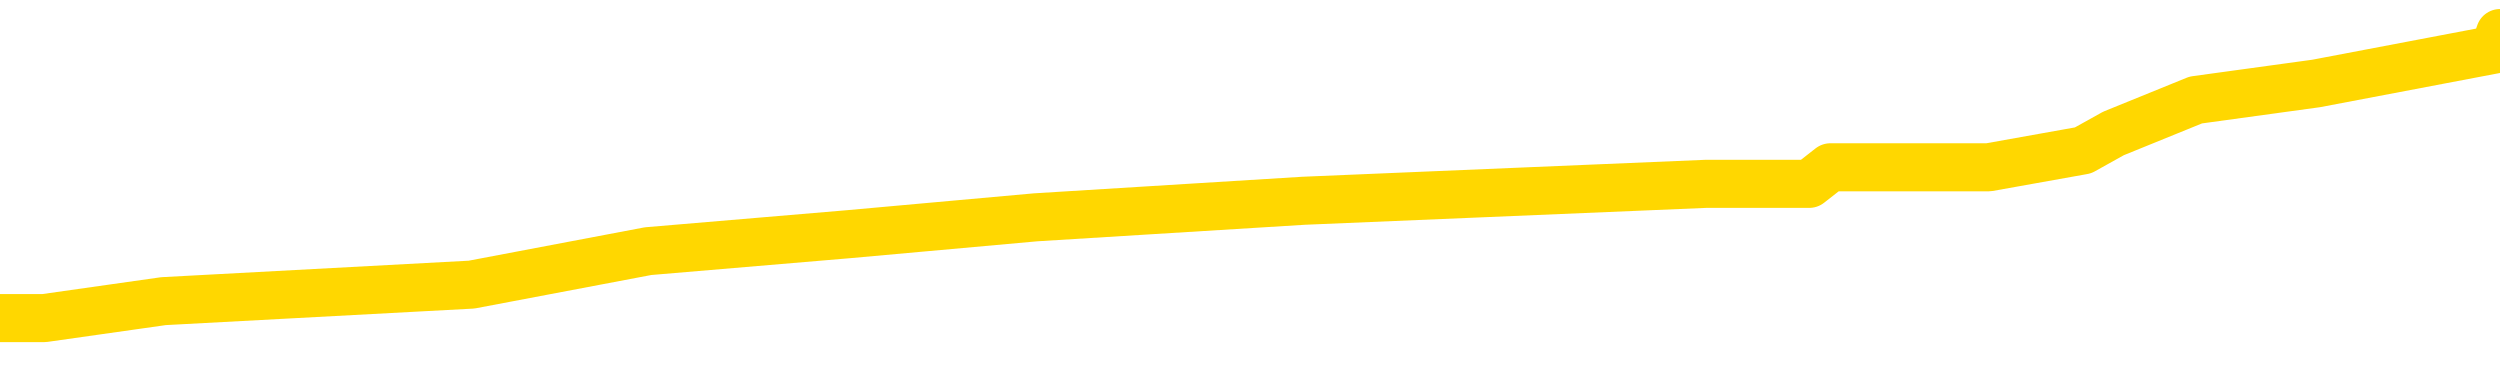 <svg xmlns="http://www.w3.org/2000/svg" version="1.1" viewBox="0 0 6500 1000">
	<path fill="none" stroke="gold" stroke-width="125" stroke-linecap="round" stroke-linejoin="round" d="M0 88185  L-609971 88185 L-609787 88142 L-609296 88054 L-609003 88011 L-608692 87924 L-608457 87880 L-608404 87793 L-608344 87706 L-608191 87662 L-608151 87575 L-608018 87531 L-607726 87488 L-607185 87488 L-606575 87444 L-606527 87444 L-605887 87401 L-605853 87401 L-605328 87401 L-605195 87357 L-604805 87270 L-604477 87183 L-604360 87095 L-604149 87008 L-603432 87008 L-602862 86965 L-602754 86965 L-602580 86921 L-602359 86834 L-601957 86790 L-601931 86703 L-601003 86616 L-600916 86529 L-600834 86442 L-600764 86354 L-600466 86311 L-600314 86224 L-598424 86267 L-598323 86267 L-598061 86267 L-597767 86311 L-597626 86224 L-597377 86224 L-597342 86180 L-597183 86136 L-596720 86049 L-596467 86006 L-596254 85918 L-596003 85875 L-595654 85831 L-594727 85744 L-594633 85657 L-594222 85613 L-593051 85526 L-591862 85482 L-591770 85395 L-591743 85308 L-591477 85221 L-591178 85134 L-591049 85047 L-591011 84959 L-590197 84959 L-589813 85003 L-588752 85047 L-588691 85047 L-588426 85918 L-587955 86747 L-587762 87575 L-587499 88403 L-587162 88360 L-587026 88316 L-586571 88272 L-585828 88229 L-585810 88185 L-585645 88098 L-585577 88098 L-585060 88054 L-584032 88054 L-583836 88011 L-583347 87967 L-582985 87924 L-582576 87924 L-582191 87967 L-580487 87967 L-580389 87967 L-580318 87967 L-580256 87967 L-580072 87924 L-579735 87924 L-579095 87880 L-579018 87836 L-578957 87836 L-578770 87793 L-578690 87793 L-578513 87749 L-578494 87706 L-578264 87706 L-577876 87662 L-576988 87662 L-576948 87619 L-576860 87575 L-576833 87488 L-575825 87444 L-575675 87357 L-575651 87313 L-575518 87270 L-575478 87226 L-574220 87183 L-574162 87183 L-573622 87139 L-573570 87139 L-573523 87139 L-573128 87095 L-572988 87052 L-572788 87008 L-572642 87008 L-572477 87008 L-572200 87052 L-571842 87052 L-571289 87008 L-570644 86965 L-570386 86877 L-570232 86834 L-569831 86790 L-569791 86747 L-569670 86703 L-569608 86747 L-569594 86747 L-569500 86747 L-569207 86703 L-569056 86529 L-568726 86442 L-568648 86354 L-568572 86311 L-568345 86180 L-568279 86093 L-568051 86006 L-567999 85918 L-567834 85875 L-566828 85831 L-566645 85788 L-566094 85744 L-565701 85657 L-565303 85613 L-564453 85526 L-564375 85482 L-563796 85439 L-563355 85439 L-563114 85395 L-562956 85395 L-562556 85308 L-562535 85308 L-562090 85265 L-561685 85221 L-561549 85134 L-561374 85047 L-561237 84959 L-560987 84872 L-559987 84829 L-559905 84785 L-559770 84741 L-559731 84698 L-558841 84654 L-558625 84611 L-558182 84567 L-558065 84523 L-558008 84480 L-557332 84480 L-557231 84436 L-557203 84436 L-555861 84393 L-555455 84349 L-555416 84306 L-554487 84262 L-554389 84218 L-554256 84175 L-553852 84131 L-553826 84088 L-553733 84044 L-553516 84000 L-553105 83913 L-551952 83826 L-551660 83739 L-551631 83652 L-551023 83608 L-550773 83521 L-550753 83477 L-549824 83434 L-549773 83346 L-549650 83303 L-549633 83216 L-549477 83172 L-549302 83085 L-549165 83041 L-549109 82998 L-549001 82954 L-548916 82911 L-548682 82867 L-548607 82823 L-548299 82780 L-548181 82736 L-548011 82693 L-547920 82649 L-547817 82649 L-547794 82605 L-547717 82605 L-547619 82518 L-547252 82475 L-547148 82431 L-546644 82387 L-546192 82344 L-546154 82300 L-546130 82257 L-546089 82213 L-545961 82170 L-545860 82126 L-545418 82082 L-545136 82039 L-544544 81995 L-544413 81952 L-544139 81864 L-543986 81821 L-543833 81777 L-543748 81690 L-543670 81646 L-543484 81603 L-543434 81603 L-543406 81559 L-543326 81516 L-543303 81472 L-543020 81385 L-542416 81298 L-541421 81254 L-541123 81210 L-540389 81167 L-540144 81123 L-540055 81080 L-539477 81036 L-538779 80993 L-538026 80949 L-537708 80905 L-537325 80818 L-537248 80775 L-536614 80731 L-536428 80687 L-536340 80687 L-536211 80687 L-535898 80644 L-535849 80600 L-535707 80557 L-535685 80513 L-534717 80469 L-534172 80426 L-533694 80426 L-533633 80426 L-533309 80426 L-533287 80382 L-533225 80382 L-533015 80339 L-532938 80295 L-532883 80251 L-532861 80208 L-532822 80164 L-532806 80121 L-532049 80077 L-532032 80034 L-531233 79990 L-531080 79946 L-530175 79903 L-529669 79859 L-529440 79772 L-529398 79772 L-529283 79728 L-529107 79685 L-528352 79728 L-528217 79685 L-528053 79641 L-527735 79598 L-527559 79510 L-526537 79423 L-526514 79336 L-526263 79292 L-526050 79205 L-525416 79162 L-525178 79074 L-525145 78987 L-524967 78900 L-524887 78813 L-524797 78769 L-524733 78682 L-524292 78595 L-524269 78551 L-523728 78508 L-523472 78464 L-522977 78421 L-522100 78377 L-522063 78333 L-522011 78290 L-521969 78246 L-521852 78203 L-521576 78159 L-521369 78072 L-521171 77985 L-521148 77897 L-521098 77810 L-521059 77767 L-520981 77723 L-520383 77636 L-520323 77592 L-520220 77549 L-520066 77505 L-519434 77462 L-518753 77418 L-518450 77331 L-518103 77287 L-517906 77244 L-517858 77156 L-517537 77113 L-516910 77069 L-516763 77026 L-516727 76982 L-516669 76938 L-516592 76851 L-516351 76851 L-516263 76808 L-516169 76764 L-515875 76721 L-515740 76677 L-515680 76633 L-515643 76546 L-515371 76546 L-514365 76503 L-514190 76459 L-514139 76459 L-513846 76415 L-513654 76328 L-513321 76285 L-512814 76241 L-512252 76154 L-512237 76067 L-512220 76023 L-512120 75936 L-512005 75849 L-511966 75761 L-511929 75718 L-511863 75718 L-511835 75674 L-511696 75718 L-511403 75718 L-511353 75718 L-511248 75718 L-510983 75674 L-510519 75631 L-510374 75631 L-510319 75544 L-510262 75500 L-510071 75456 L-509706 75413 L-509492 75413 L-509297 75413 L-509239 75413 L-509180 75326 L-509026 75282 L-508757 75238 L-508327 75456 L-508311 75456 L-508234 75413 L-508170 75369 L-508041 75064 L-508017 75020 L-507733 74977 L-507685 74933 L-507631 74890 L-507168 74846 L-507130 74846 L-507089 74802 L-506899 74759 L-506418 74715 L-505931 74672 L-505915 74628 L-505877 74585 L-505620 74541 L-505543 74454 L-505313 74410 L-505297 74323 L-505002 74236 L-504560 74192 L-504113 74149 L-503609 74105 L-503455 74061 L-503168 74018 L-503128 73931 L-502797 73887 L-502575 73843 L-502058 73756 L-501982 73713 L-501735 73625 L-501540 73538 L-501480 73495 L-500704 73451 L-500630 73451 L-500399 73408 L-500383 73408 L-500321 73364 L-500125 73320 L-499661 73320 L-499638 73277 L-499508 73277 L-498207 73277 L-498191 73277 L-498113 73233 L-498020 73233 L-497803 73233 L-497650 73190 L-497472 73233 L-497418 73277 L-497131 73320 L-497091 73320 L-496722 73320 L-496281 73320 L-496098 73320 L-495777 73277 L-495482 73277 L-495036 73190 L-494964 73146 L-494502 73059 L-494064 73015 L-493882 72972 L-492428 72884 L-492296 72841 L-491839 72754 L-491613 72710 L-491227 72623 L-490710 72536 L-489756 72448 L-488962 72361 L-488287 72318 L-487862 72231 L-487551 72187 L-487321 72056 L-486637 71925 L-486624 71795 L-486414 71620 L-486392 71577 L-486218 71489 L-485268 71446 L-485000 71359 L-484185 71315 L-483874 71228 L-483837 71184 L-483779 71097 L-483162 71054 L-482525 70966 L-480899 70923 L-480225 70879 L-479583 70879 L-479505 70879 L-479449 70879 L-479413 70879 L-479385 70836 L-479273 70748 L-479255 70705 L-479232 70661 L-479079 70618 L-479025 70530 L-478947 70487 L-478828 70443 L-478730 70400 L-478613 70356 L-478343 70269 L-478074 70225 L-478056 70138 L-477856 70095 L-477709 70007 L-477483 69964 L-477349 69920 L-477040 69877 L-476980 69833 L-476627 69746 L-476278 69702 L-476177 69659 L-476113 69571 L-476053 69528 L-475669 69441 L-475288 69397 L-475183 69353 L-474923 69310 L-474652 69223 L-474493 69179 L-474460 69136 L-474398 69092 L-474257 69048 L-474073 69005 L-474029 68961 L-473741 68961 L-473725 68918 L-473491 68918 L-473430 68874 L-473392 68874 L-472812 68830 L-472679 68787 L-472655 68612 L-472637 68307 L-472619 67959 L-472603 67610 L-472579 67261 L-472563 67000 L-472542 66694 L-472525 66389 L-472502 66215 L-472485 66040 L-472463 65910 L-472447 65823 L-472398 65692 L-472325 65561 L-472291 65343 L-472267 65169 L-472231 64994 L-472190 64820 L-472153 64733 L-472137 64558 L-472113 64428 L-472076 64340 L-472059 64210 L-472036 64122 L-472018 64035 L-472000 63948 L-471984 63861 L-471955 63730 L-471929 63599 L-471883 63556 L-471867 63469 L-471825 63425 L-471777 63338 L-471706 63251 L-471691 63163 L-471675 63076 L-471612 63033 L-471573 62989 L-471534 62945 L-471368 62902 L-471303 62858 L-471287 62815 L-471243 62727 L-471184 62684 L-470972 62640 L-470938 62597 L-470896 62553 L-470818 62510 L-470280 62466 L-470202 62422 L-470098 62335 L-470009 62292 L-469833 62248 L-469483 62204 L-469327 62161 L-468889 62117 L-468732 62074 L-468602 62030 L-467898 61943 L-467697 61899 L-466737 61812 L-466254 61768 L-466155 61768 L-466063 61725 L-465818 61681 L-465745 61638 L-465302 61551 L-465206 61507 L-465191 61463 L-465175 61420 L-465150 61376 L-464684 61333 L-464467 61289 L-464328 61245 L-464034 61202 L-463945 61158 L-463904 61115 L-463874 61071 L-463701 61027 L-463643 60984 L-463566 60940 L-463486 60897 L-463416 60897 L-463107 60853 L-463022 60809 L-462808 60766 L-462773 60722 L-462089 60679 L-461990 60635 L-461785 60591 L-461739 60548 L-461460 60504 L-461398 60461 L-461381 60374 L-461303 60330 L-460995 60243 L-460971 60199 L-460917 60112 L-460894 60068 L-460772 60025 L-460636 59938 L-460392 59894 L-460266 59894 L-459619 59850 L-459603 59850 L-459579 59850 L-459398 59763 L-459322 59720 L-459230 59676 L-458803 59632 L-458386 59589 L-457994 59502 L-457915 59458 L-457896 59414 L-457533 59371 L-457296 59327 L-457068 59284 L-456755 59240 L-456677 59197 L-456596 59109 L-456418 59022 L-456403 58979 L-456137 58891 L-456057 58848 L-455827 58804 L-455601 58761 L-455285 58761 L-455110 58717 L-454749 58717 L-454357 58673 L-454288 58586 L-454224 58543 L-454084 58455 L-454032 58412 L-453930 58325 L-453429 58281 L-453231 58238 L-452985 58194 L-452799 58150 L-452499 58107 L-452423 58063 L-452257 57976 L-451373 57932 L-451344 57845 L-451221 57758 L-450643 57714 L-450565 57671 L-449851 57671 L-449539 57671 L-449326 57671 L-449309 57671 L-448923 57671 L-448398 57584 L-447952 57540 L-447622 57496 L-447469 57453 L-447143 57453 L-446965 57409 L-446884 57409 L-446677 57322 L-446502 57278 L-445573 57235 L-444684 57191 L-444644 57148 L-444417 57148 L-444037 57104 L-443250 57061 L-443016 57017 L-442940 56973 L-442582 56930 L-442010 56843 L-441743 56799 L-441357 56755 L-441253 56755 L-441083 56755 L-440465 56755 L-440254 56755 L-439946 56755 L-439893 56712 L-439765 56668 L-439712 56625 L-439593 56581 L-439257 56494 L-438297 56450 L-438166 56363 L-437964 56319 L-437333 56276 L-437022 56232 L-436608 56189 L-436580 56145 L-436435 56102 L-436015 56058 L-434682 56058 L-434635 56014 L-434507 55927 L-434490 55884 L-433912 55796 L-433706 55753 L-433677 55709 L-433636 55666 L-433579 55622 L-433541 55578 L-433463 55535 L-433320 55491 L-432866 55448 L-432747 55404 L-432462 55360 L-432089 55317 L-431993 55273 L-431666 55230 L-431312 55186 L-431142 55142 L-431095 55099 L-430985 55055 L-430896 55012 L-430869 54968 L-430792 54881 L-430489 54837 L-430455 54750 L-430383 54707 L-430016 54663 L-429680 54619 L-429599 54619 L-429379 54576 L-429208 54532 L-429180 54489 L-428683 54445 L-428134 54358 L-427253 54314 L-427155 54227 L-427078 54183 L-426804 54140 L-426556 54053 L-426482 54009 L-426421 53922 L-426302 53878 L-426259 53835 L-426149 53791 L-426073 53704 L-425372 53660 L-425126 53617 L-425087 53573 L-424930 53530 L-424331 53530 L-424104 53530 L-424012 53530 L-423537 53530 L-422940 53442 L-422420 53399 L-422399 53355 L-422254 53312 L-421934 53312 L-421392 53312 L-421160 53312 L-420989 53312 L-420503 53268 L-420275 53224 L-420190 53181 L-419844 53137 L-419518 53137 L-418995 53094 L-418668 53050 L-418067 53006 L-417870 52919 L-417818 52876 L-417777 52832 L-417496 52789 L-416811 52701 L-416501 52658 L-416476 52571 L-416285 52527 L-416062 52483 L-415976 52440 L-415313 52353 L-415288 52309 L-415067 52222 L-414737 52178 L-414385 52091 L-414180 52047 L-413947 51960 L-413689 51917 L-413500 51829 L-413453 51786 L-413225 51742 L-413191 51699 L-413034 51655 L-412820 51612 L-412647 51568 L-412556 51524 L-412278 51481 L-412035 51437 L-411719 51394 L-411293 51394 L-411256 51394 L-410772 51394 L-410539 51394 L-410327 51350 L-410101 51306 L-409551 51306 L-409304 51263 L-408470 51263 L-408414 51219 L-408392 51176 L-408234 51132 L-407773 51088 L-407732 51045 L-407392 50958 L-407259 50914 L-407036 50870 L-406464 50827 L-405992 50783 L-405798 50740 L-405605 50696 L-405415 50653 L-405314 50609 L-404945 50565 L-404899 50522 L-404818 50478 L-403524 50435 L-403476 50391 L-403207 50391 L-403062 50391 L-402511 50391 L-402395 50347 L-402313 50304 L-401954 50260 L-401730 50217 L-401449 50173 L-401120 50086 L-400612 50042 L-400499 49999 L-400420 49955 L-400256 49911 L-399962 49911 L-399493 49911 L-399296 49955 L-399246 49955 L-398596 49911 L-398474 49868 L-398020 49868 L-397984 49824 L-397516 49781 L-397405 49737 L-397389 49693 L-397173 49693 L-396992 49650 L-396460 49650 L-395431 49650 L-395231 49606 L-394773 49563 L-393825 49476 L-393726 49432 L-393372 49345 L-393312 49301 L-393297 49258 L-393262 49214 L-392892 49170 L-392772 49127 L-392530 49083 L-392367 49040 L-392179 48996 L-392058 48952 L-390988 48865 L-390130 48822 L-389917 48734 L-389820 48691 L-389646 48604 L-389313 48560 L-389241 48517 L-389183 48473 L-389008 48473 L-388619 48429 L-388384 48386 L-388272 48342 L-388155 48299 L-387175 48255 L-387149 48211 L-386555 48124 L-386522 48124 L-386374 48081 L-386089 48037 L-385177 48037 L-384231 48037 L-384078 47993 L-383976 47993 L-383844 47950 L-383701 47906 L-383675 47863 L-383560 47819 L-383342 47775 L-382661 47732 L-382531 47688 L-382228 47645 L-381988 47557 L-381656 47514 L-381017 47470 L-380674 47383 L-380613 47340 L-380457 47340 L-379535 47340 L-379065 47340 L-379021 47340 L-379009 47296 L-378967 47252 L-378945 47209 L-378918 47165 L-378774 47122 L-378352 47078 L-378017 47078 L-377825 47034 L-377397 47034 L-377209 46991 L-376820 46904 L-376286 46860 L-375913 46816 L-375892 46816 L-375642 46773 L-375523 46729 L-375448 46686 L-375312 46642 L-375272 46598 L-375193 46555 L-374798 46511 L-374302 46468 L-374190 46380 L-374017 46337 L-373709 46293 L-373262 46250 L-372939 46206 L-372796 46119 L-372369 46032 L-372216 45945 L-372161 45857 L-371347 45814 L-371327 45770 L-370955 45727 L-370898 45727 L-369769 45683 L-369701 45683 L-369143 45639 L-368948 45596 L-368812 45552 L-368579 45509 L-368232 45465 L-368197 45378 L-368162 45334 L-368094 45247 L-367745 45204 L-367572 45160 L-367088 45116 L-367071 45073 L-366746 45029 L-366589 44986 L-365448 44898 L-365423 44855 L-365231 44768 L-365038 44724 L-364788 44680 L-364770 44637 L-363750 44593 L-363452 44550 L-363377 44506 L-363241 44419 L-363065 44375 L-362488 44288 L-362273 44244 L-362209 44201 L-362078 44157 L-362041 44070 L-361518 44027 L-361380 61202 L-361366 61202 L-361343 61202 L-361323 61202 L-361096 43983 L-360320 43983 L-360278 43983 L-359910 43983 L-359832 43939 L-359780 43896 L-359107 43852 L-358364 43809 L-357940 43809 L-357492 43765 L-356430 43721 L-356119 43634 L-355709 43634 L-355637 43591 L-355112 43591 L-355018 43591 L-355000 43591 L-354555 43547 L-354370 43460 L-353590 43373 L-352917 43329 L-352505 43198 L-352273 43111 L-352132 43068 L-352051 42980 L-352031 42937 L-351955 42937 L-351826 42893 L-351510 42937 L-351285 42937 L-350960 42893 L-350898 42893 L-350528 42893 L-350495 42893 L-350286 42893 L-349619 42893 L-349541 42893 L-349383 42806 L-349273 42806 L-348946 42762 L-348791 42719 L-348451 42719 L-348394 42632 L-348055 42544 L-347852 42501 L-347799 42414 L-346422 42370 L-346293 42326 L-345859 42283 L-345539 42239 L-344711 42152 L-344588 42108 L-343857 42021 L-343701 41934 L-343660 41891 L-343606 41847 L-343583 41803 L-343469 41760 L-343173 41716 L-342883 41673 L-342829 41629 L-342708 41585 L-342678 41542 L-342578 41498 L-342134 41498 L-341983 41455 L-341147 41455 L-340605 41411 L-340270 41411 L-340255 41367 L-340179 41324 L-340063 41280 L-339868 41237 L-339604 41193 L-338770 41149 L-338673 41106 L-338152 41062 L-338110 41019 L-338011 40975 L-337183 40975 L-337047 40931 L-336709 40931 L-336155 40888 L-335775 40844 L-335612 40801 L-335302 40757 L-334489 40714 L-334183 40670 L-333915 40670 L-333593 40670 L-333272 40714 L-332997 40714 L-332168 40626 L-332073 40583 L-331981 40452 L-331876 40321 L-331490 40190 L-331009 40103 L-330993 40060 L-330874 40016 L-330507 39929 L-330412 39885 L-329578 39798 L-329501 39755 L-329201 39711 L-329111 39667 L-328703 39580 L-328593 39493 L-327894 39449 L-327421 39406 L-327361 39362 L-327142 39275 L-326868 39231 L-326755 39188 L-325728 39144 L-325341 39101 L-325321 39057 L-324988 39013 L-324744 38970 L-324310 38926 L-324200 38883 L-324083 38839 L-323631 38752 L-323040 38708 L-322704 38665 L-320811 38621 L-320697 38534 L-320486 38490 L-319167 38447 L-319061 28639 L-318995 18961 L-318959 10025 L-318897 10025 L-318397 19746 L-317722 29336 L-317700 38185 L-317430 38098 L-316462 38098 L-315772 38054 L-315610 38011 L-315070 37967 L-314980 37924 L-313961 37880 L-313013 37793 L-312647 37836 L-312544 37880 L-311956 37880 L-311897 37880 L-311796 37836 L-311356 37749 L-311249 37706 L-310807 37662 L-309807 37531 L-309551 37401 L-309448 37270 L-309318 37183 L-308951 37095 L-308370 37008 L-308339 36965 L-308024 36921 L-306041 36877 L-305925 36834 L-305857 36834 L-305499 36790 L-303880 36747 L-303702 36747 L-303558 36747 L-302736 36790 L-302683 36834 L-302628 36834 L-302194 36834 L-301214 36877 L-301140 36877 L-300055 36834 L-299842 36834 L-299126 36747 L-298738 36703 L-298519 36616 L-298199 36529 L-297706 36442 L-297578 36398 L-297349 36311 L-297117 36224 L-297058 36180 L-296768 36136 L-296496 36049 L-295466 36006 L-293801 35962 L-293382 35918 L-293245 35875 L-293088 35875 L-292783 35831 L-292555 35744 L-292397 35700 L-292237 35613 L-292068 35526 L-292021 35482 L-291967 35439 L-291946 35439 L-291560 35395 L-291310 35395 L-291039 35395 L-290879 35395 L-290789 35395 L-289130 35395 L-288965 35439 L-288585 35395 L-288125 35395 L-287516 35308 L-286422 35265 L-285991 35221 L-285960 35177 L-285898 35134 L-285880 35090 L-284176 35047 L-284134 35003 L-283668 34959 L-283481 34916 L-283449 34829 L-282854 34785 L-282804 34741 L-282481 34698 L-282430 34654 L-282220 34611 L-282202 34567 L-281936 34480 L-281883 34436 L-281414 34393 L-280904 34306 L-280825 34306 L-280531 34262 L-280514 34218 L-280476 34175 L-280405 34131 L-280247 34088 L-279301 34088 L-279245 34088 L-278724 34088 L-278532 34044 L-278431 34044 L-278205 34000 L-277695 34000 L-277307 35177 L-277237 35177 L-276889 35134 L-276532 35090 L-275403 33826 L-275352 33739 L-275126 33695 L-275092 33652 L-274967 33564 L-274868 33564 L-274603 33564 L-273863 33608 L-273285 33608 L-272991 33608 L-272285 33608 L-272107 33564 L-272083 33564 L-271447 33521 L-271136 33477 L-270740 33477 L-270710 33434 L-270689 33390 L-270535 33346 L-269850 33346 L-269834 33346 L-269494 33346 L-269221 33303 L-269184 33259 L-269128 33172 L-269106 33129 L-269034 33085 L-268702 33041 L-268596 32998 L-268567 32911 L-268369 32867 L-268216 32823 L-267348 32780 L-266786 32693 L-266770 32693 L-266668 32649 L-266566 32693 L-266420 32693 L-266341 32693 L-266304 32649 L-266248 32605 L-266175 32562 L-266030 32518 L-265548 32518 L-265144 32475 L-264277 32518 L-264257 32518 L-264000 32518 L-263923 32518 L-263894 32475 L-263883 32387 L-263866 32344 L-263573 32300 L-263534 32257 L-263462 32213 L-263388 32170 L-263183 32126 L-263023 31995 L-262722 31864 L-262645 31690 L-262628 31559 L-262411 31472 L-262180 31472 L-262070 31516 L-261700 31559 L-261542 31559 L-261311 31559 L-261142 31559 L-260997 31516 L-260865 31472 L-259589 31385 L-259186 31298 L-259125 31254 L-259008 31167 L-258583 31123 L-258568 31036 L-258506 30993 L-258232 30905 L-258120 30862 L-257838 30775 L-257560 30731 L-257135 30644 L-257113 30600 L-257035 30557 L-256909 30513 L-256323 30469 L-255931 30426 L-255596 30382 L-255007 30339 L-254904 30339 L-254734 30295 L-254598 30295 L-253770 30251 L-252585 30208 L-252549 30164 L-252493 30164 L-252273 30121 L-252068 30121 L-251913 30121 L-251656 30077 L-251580 30034 L-251037 29990 L-251001 29946 L-250752 29903 L-250364 29859 L-249539 29816 L-249181 29772 L-248870 29772 L-248612 29728 L-248388 29685 L-247982 29641 L-247866 29598 L-247682 29554 L-247629 29554 L-247441 29510 L-247270 29467 L-247241 29423 L-246961 29380 L-246650 29336 L-246512 29292 L-246202 29249 L-246009 29249 L-245993 29205 L-245274 29205 L-245140 29118 L-244843 29074 L-244752 29031 L-244152 29031 L-244113 28987 L-244035 28944 L-243414 28900 L-243263 28813 L-243222 28769 L-242912 28726 L-242720 28682 L-242527 28595 L-242471 28508 L-242163 28464 L-242110 28421 L-242056 28464 L-242030 28464 L-241905 28464 L-241094 28421 L-241018 28377 L-240477 28333 L-240209 28290 L-239549 28246 L-238642 28203 L-238400 28159 L-237868 28115 L-237651 28072 L-236543 28115 L-236493 28115 L-235718 28115 L-235170 28072 L-235059 28028 L-234906 27941 L-234851 27897 L-234685 27854 L-234308 27810 L-233860 27767 L-233806 27723 L-233651 27680 L-232971 27636 L-232751 27592 L-232233 27549 L-231384 27462 L-231368 27418 L-229577 27374 L-229023 27331 L-228906 27287 L-227900 27244 L-227863 27200 L-227631 27200 L-227538 27200 L-227498 27200 L-227166 27156 L-226814 27113 L-226549 27026 L-226262 26982 L-225952 26895 L-225697 26808 L-225604 26764 L-225114 26721 L-224906 26677 L-224341 26633 L-224227 26677 L-223875 26633 L-223824 26633 L-223784 26633 L-223180 26546 L-222446 26459 L-221865 26372 L-221630 26285 L-221089 26154 L-220937 26067 L-220435 26023 L-220226 25936 L-220203 25936 L-220144 25892 L-219181 25892 L-219004 25849 L-218562 25805 L-218537 25718 L-218382 25674 L-218301 25674 L-218150 25718 L-217503 25718 L-217454 25674 L-216334 25631 L-215350 25587 L-215288 25544 L-214568 25500 L-213703 25456 L-213324 25413 L-213105 25413 L-212345 25369 L-212294 25326 L-211984 25238 L-211133 25238 L-210940 25195 L-210763 25151 L-210539 25151 L-210412 25108 L-210220 25108 L-209987 25064 L-209818 25108 L-209531 25064 L-209252 25064 L-209169 25020 L-208998 24977 L-208982 24890 L-208828 24846 L-208789 24802 L-208013 24759 L-207937 24759 L-207705 24672 L-207278 24628 L-206932 24585 L-206349 24541 L-206080 24541 L-205821 24541 L-205692 24454 L-205676 24410 L-205562 24367 L-205538 24323 L-205304 24279 L-205268 24236 L-203952 24236 L-203896 24192 L-203217 24105 L-202645 24105 L-202519 24105 L-202366 24105 L-202289 24105 L-201977 24018 L-201704 23974 L-201615 23887 L-201513 23887 L-200585 23843 L-200509 23843 L-200145 23843 L-200121 23800 L-200084 23756 L-199309 23669 L-199217 23625 L-199077 23582 L-198675 23538 L-198413 23538 L-198170 23582 L-197956 23538 L-197875 23538 L-197799 23538 L-197722 23538 L-197536 23582 L-197469 23582 L-197219 23582 L-197165 23538 L-197027 23495 L-196947 23408 L-196834 23364 L-196611 23320 L-196447 23277 L-196405 23233 L-196236 23190 L-195865 23146 L-195850 23102 L-195734 23059 L-195013 23015 L-194977 22972 L-194844 22972 L-194497 22928 L-194085 22928 L-194049 22928 L-193971 22884 L-193932 22841 L-193568 22797 L-193364 22754 L-193349 22710 L-193003 22666 L-192655 22666 L-192329 22666 L-192227 22623 L-192074 22623 L-191880 22579 L-191648 22579 L-191556 22579 L-191400 22579 L-191323 22579 L-191282 22536 L-191169 22492 L-191146 22448 L-190895 22448 L-190756 22361 L-190178 22231 L-189350 22143 L-188862 22056 L-188741 22013 L-188702 21969 L-188690 21925 L-188538 21838 L-188437 21751 L-188204 21707 L-187813 21620 L-187509 21577 L-187493 21533 L-187323 21489 L-187084 21402 L-186488 21402 L-185884 21359 L-185844 21359 L-185804 21359 L-185651 21315 L-185597 21272 L-185535 21228 L-185467 21184 L-185412 21097 L-185387 21054 L-185340 21010 L-185246 20923 L-185109 20879 L-184955 20836 L-184823 20792 L-184782 20792 L-184746 20748 L-184685 20705 L-184411 20618 L-184097 20574 L-184056 20487 L-183971 20443 L-183793 20400 L-183556 20356 L-183199 20312 L-183169 20269 L-182599 20225 L-182477 20182 L-182241 20138 L-182218 20138 L-181937 20095 L-181651 20095 L-181396 20095 L-180824 20051 L-180527 20007 L-180451 19964 L-179752 19920 L-179674 19877 L-179639 19833 L-179613 19789 L-179561 19702 L-179367 19659 L-179227 19571 L-179191 19528 L-179151 19484 L-178556 19441 L-178323 19397 L-178040 19702 L-177985 19964 L-177911 20269 L-177833 20530 L-177597 20443 L-177353 20400 L-177218 20356 L-177111 20312 L-177032 20269 L-176645 20182 L-176518 20138 L-176365 20095 L-176327 20051 L-176181 20007 L-175960 19964 L-175786 19920 L-175717 19877 L-174895 19789 L-174879 19789 L-174585 19746 L-173797 19702 L-173487 19702 L-173341 19659 L-173113 19615 L-172912 19528 L-171975 19484 L-171938 19441 L-171916 19397 L-171875 19310 L-171606 19266 L-171010 19223 L-170946 19179 L-170911 19136 L-170894 19092 L-170199 19092 L-169997 19092 L-169965 19092 L-169632 19092 L-169524 19048 L-168899 18961 L-168395 18918 L-168358 18830 L-167916 18830 L-167820 18787 L-167661 18787 L-167348 18787 L-167335 18787 L-166895 18830 L-166413 18874 L-166284 18874 L-165964 18874 L-165896 18830 L-165592 18830 L-165416 18787 L-165222 18743 L-164979 18656 L-164782 18569 L-164756 18482 L-164178 18438 L-164108 18394 L-163698 18351 L-163644 18307 L-163598 18264 L-163234 18220 L-163088 18176 L-162882 18133 L-162786 18133 L-162631 18089 L-162569 18046 L-162422 17959 L-162321 17915 L-161764 17915 L-161742 18002 L-161570 18046 L-161028 18089 L-160967 18089 L-160913 18002 L-160885 17915 L-160813 17871 L-160797 17784 L-160734 17741 L-160697 17653 L-160542 17610 L-160217 17566 L-159651 17523 L-159636 17479 L-159574 17392 L-159473 17305 L-159426 17305 L-159184 17261 L-158762 17261 L-158607 17261 L-156865 17174 L-156323 17130 L-155380 17087 L-154971 17043 L-154430 16956 L-154233 16912 L-154065 16869 L-153769 16825 L-153654 16782 L-153639 16782 L-153484 16738 L-153344 16694 L-153268 16607 L-153136 16607 L-152788 16607 L-152417 16651 L-151819 16651 L-151644 16651 L-151487 16607 L-151219 16564 L-151067 16564 L-150776 16694 L-150752 16782 L-150669 16869 L-150442 16956 L-149742 16912 L-149615 16869 L-149184 16825 L-149090 16782 L-147885 16782 L-147836 16738 L-147543 16738 L-147139 16694 L-146863 16607 L-146844 16564 L-146726 16520 L-146650 16476 L-146469 16433 L-145989 16389 L-145537 16302 L-145127 16258 L-145097 16215 L-144678 16171 L-144564 16171 L-144446 16171 L-144431 16171 L-144237 16128 L-144215 16040 L-143983 15997 L-143540 15953 L-143220 15866 L-142755 15866 L-142590 15823 L-142435 15779 L-142279 15779 L-141826 15779 L-141507 15779 L-141452 15823 L-141081 15823 L-141043 15866 L-140717 15866 L-140600 15823 L-140501 15779 L-140175 15692 L-139788 15648 L-139527 15605 L-139169 15517 L-138913 15474 L-136742 15430 L-136693 15387 L-136671 15343 L-136259 15343 L-136197 15343 L-136127 15387 L-135896 15387 L-135586 15343 L-135282 15256 L-135238 15212 L-134930 15169 L-134797 15125 L-134581 15081 L-133868 15038 L-133713 15038 L-133575 14994 L-133426 14994 L-133405 14994 L-133211 14951 L-133186 14907 L-133094 14863 L-133072 14820 L-133056 14776 L-132956 14733 L-132027 14689 L-131569 14689 L-130477 14602 L-130055 14602 L-129651 14558 L-129612 14515 L-129359 14471 L-128584 14384 L-128568 14340 L-128544 14297 L-128351 14253 L-127614 14210 L-127345 14166 L-127305 14122 L-126906 14035 L-126881 13992 L-126091 13948 L-125411 13904 L-124040 13861 L-123770 13817 L-123722 13774 L-123184 13687 L-123151 13643 L-123049 13556 L-122726 13512 L-122646 13469 L-122377 13469 L-121465 13425 L-121326 13425 L-121077 13338 L-120532 13338 L-120110 13294 L-119917 13251 L-119901 13251 L-119763 13163 L-119669 13120 L-119542 13076 L-119282 13033 L-119257 12945 L-119166 12902 L-118856 12858 L-118796 12815 L-118679 12815 L-118329 12815 L-117518 12815 L-117287 12727 L-116458 12727 L-116226 12640 L-116009 12597 L-115491 12597 L-114853 12553 L-114436 12510 L-114114 12466 L-113633 12422 L-113208 12422 L-113146 12379 L-112798 12379 L-112757 12335 L-112744 12292 L-112644 12204 L-112599 12204 L-112113 12161 L-111312 12161 L-110977 12161 L-109896 12117 L-109416 12074 L-109393 12030 L-109253 11986 L-108698 11943 L-108001 11899 L-107692 11856 L-107470 11812 L-107365 11768 L-107263 11681 L-106592 11638 L-106498 11594 L-106476 11594 L-106398 11551 L-106220 11551 L-106048 11551 L-105868 11507 L-105854 11463 L-105778 11420 L-105614 11376 L-105099 11333 L-105083 11289 L-104942 11289 L-104580 11245 L-104556 11245 L-104425 11202 L-104401 11158 L-104038 11115 L-103513 11027 L-103419 10984 L-103203 10897 L-103110 10853 L-103085 10809 L-102621 10766 L-102544 10766 L-102142 10722 L-101692 10722 L-100440 10679 L-100401 10635 L-99970 10591 L-99937 10548 L-99218 10504 L-99041 10461 L-98906 10417 L-98599 10374 L-98544 10330 L-98519 10243 L-98503 10156 L-98328 10112 L-98139 10068 L-97631 10068 L-97258 9720 L-96919 9327 L-96881 8979 L-96162 8673 L-96068 8630 L-96029 8586 L-95488 8586 L-95465 8543 L-95062 8499 L-94636 8455 L-94365 8455 L-94186 8412 L-93940 8325 L-93916 8281 L-93860 8194 L-93243 8150 L-92741 8107 L-92353 8107 L-91735 8150 L-91518 8150 L-91363 8194 L-90071 8107 L-89972 8063 L-89529 7976 L-89198 7932 L-88897 7845 L-88655 7802 L-87920 7714 L-87341 7671 L-86511 7627 L-86411 7584 L-85854 7540 L-85716 7496 L-84074 7453 L-84013 7453 L-83919 7453 L-82952 7453 L-82775 7409 L-82488 7409 L-82270 7409 L-82192 7366 L-81920 7366 L-81805 7322 L-81652 7278 L-81341 7235 L-81263 7191 L-81172 7191 L-81095 7148 L-80979 7148 L-80800 7104 L-80708 7061 L-80669 7017 L-80166 7017 L-79948 6973 L-79818 6973 L-79663 6930 L-79609 6886 L-79484 6886 L-79099 6843 L-78591 6799 L-78518 6755 L-78038 6712 L-77961 6668 L-77861 6668 L-77627 6625 L-77163 6625 L-76933 6625 L-76916 6625 L-76684 6625 L-76529 6625 L-76468 6625 L-76275 6581 L-76004 6494 L-75252 6450 L-74299 6450 L-74263 6407 L-74038 6407 L-73599 6407 L-73318 6319 L-72969 6276 L-71900 6232 L-70972 6232 L-70842 6232 L-70795 6232 L-70726 6189 L-70571 6189 L-70494 6102 L-70320 6014 L-69885 5927 L-69681 5884 L-69621 5796 L-69038 5753 L-68884 5666 L-68769 5622 L-68728 5578 L-68558 5535 L-68422 5491 L-68211 5404 L-68133 5360 L-68110 5317 L-67901 5230 L-67491 5186 L-67467 5142 L-67244 5099 L-67098 5055 L-67064 5012 L-67050 4968 L-67028 4925 L-66794 4881 L-66609 4837 L-66392 4794 L-66366 4750 L-65677 4707 L-65573 4663 L-65538 4619 L-65517 4576 L-65323 4532 L-65270 4489 L-65153 4401 L-65072 4401 L-64961 4358 L-64646 4314 L-64187 4271 L-63932 4227 L-63697 4140 L-63568 4096 L-63215 4053 L-63156 4009 L-63003 3965 L-62431 3878 L-62344 3835 L-62191 3748 L-61895 3660 L-61525 3573 L-61222 3486 L-61146 3442 L-60741 3399 L-60573 3399 L-60429 3399 L-59889 3399 L-59828 3399 L-59812 3312 L-59646 3268 L-59440 3224 L-59365 3224 L-59273 3181 L-58863 3137 L-58847 3094 L-58824 3094 L-58631 3050 L-58554 3442 L-58383 3835 L-58321 4183 L-58306 4576 L-57791 4532 L-57570 4489 L-56951 4401 L-56697 4358 L-56503 4314 L-56464 4271 L-56391 4271 L-56325 4271 L-55675 4271 L-55636 4314 L-55462 4314 L-55396 4314 L-54722 4314 L-54333 4227 L-54071 4183 L-53834 4140 L-53756 4053 L-53740 3965 L-53538 3922 L-53167 3835 L-52942 3791 L-52306 3748 L-52286 3748 L-51899 3704 L-51806 3704 L-51747 3660 L-51471 3617 L-51162 3617 L-51085 3573 L-50233 3617 L-49891 3835 L-49454 4096 L-49020 4314 L-48525 4532 L-48376 4489 L-48107 4532 L-46869 4576 L-46812 4663 L-45049 4707 L-44858 4663 L-43848 4619 L-43697 4576 L-43322 4663 L-43001 4750 L-42395 4837 L-42326 4925 L-42148 4881 L-41320 4837 L-41181 4794 L-40795 4750 L-40610 4707 L-40567 4663 L-40447 4619 L-40237 4576 L-39789 4489 L-39441 4445 L-39309 4401 L-38900 4358 L-38550 4358 L-38265 4314 L-38071 4271 L-37916 4271 L-37752 4227 L-37684 4183 L-37584 4183 L-37351 4140 L-37234 4140 L-37181 4096 L-36639 4096 L-36175 4053 L-34993 4053 L-34860 4053 L-34835 4053 L-34782 4053 L-34115 4053 L-33080 3965 L-32886 3922 L-32706 3878 L-32555 3878 L-32514 3835 L-32499 3835 L-32438 3791 L-32113 3748 L-30952 3704 L-30759 3660 L-30581 3617 L-29467 3573 L-28608 3530 L-28501 3530 L-28028 3486 L-27835 3486 L-25513 3442 L-25436 3399 L-25314 3312 L-25280 3268 L-25243 3181 L-25148 3050 L-24933 2963 L-24351 2876 L-23965 2832 L-23192 2789 L-23114 2745 L-22417 2745 L-21876 2745 L-21835 2701 L-21704 2701 L-21240 2658 L-21202 2614 L-21067 2571 L-20699 2527 L-20669 2483 L-20519 2483 L-20119 2440 L-18295 2483 L-17488 2440 L-16769 2440 L-16752 2440 L-16439 2353 L-15877 2309 L-15376 2265 L-14857 2222 L-14835 2178 L-13091 2135 L-12922 2091 L-12727 2047 L-11833 2004 L-11314 1917 L-11104 1873 L-10846 1829 L-10136 1786 L-9186 1742 L-8528 1699 L-8489 1612 L-8202 1568 L-8120 1524 L-8024 1524 L-7892 1481 L-7815 1481 L-7080 1481 L-6743 1437 L-6693 1481 L-6438 1481 L-6151 1437 L-5726 1437 L-5145 1394 L-4887 1394 L-4735 1350 L-4488 1350 L-4449 1350 L-3652 1306 L-3614 1263 L-3437 1263 L-3028 1176 L-2800 1176 L-2723 1176 L-2592 1176 L-2476 1132 L-2128 1088 L-2064 1045 L-1912 1001 L-1171 958 L-1060 914 L-889 870 L-850 827 L-556 827 L-154 827 L21 827 L115 827 L425 783 L1226 740 L1685 653 L2205 609 L2693 565 L3389 522 L4435 478 L4704 478 L4759 435 L4919 435 L5170 435 L5416 391 L5495 347 L5709 260 L6022 217 L6485 129 L6500 86" />
</svg>
